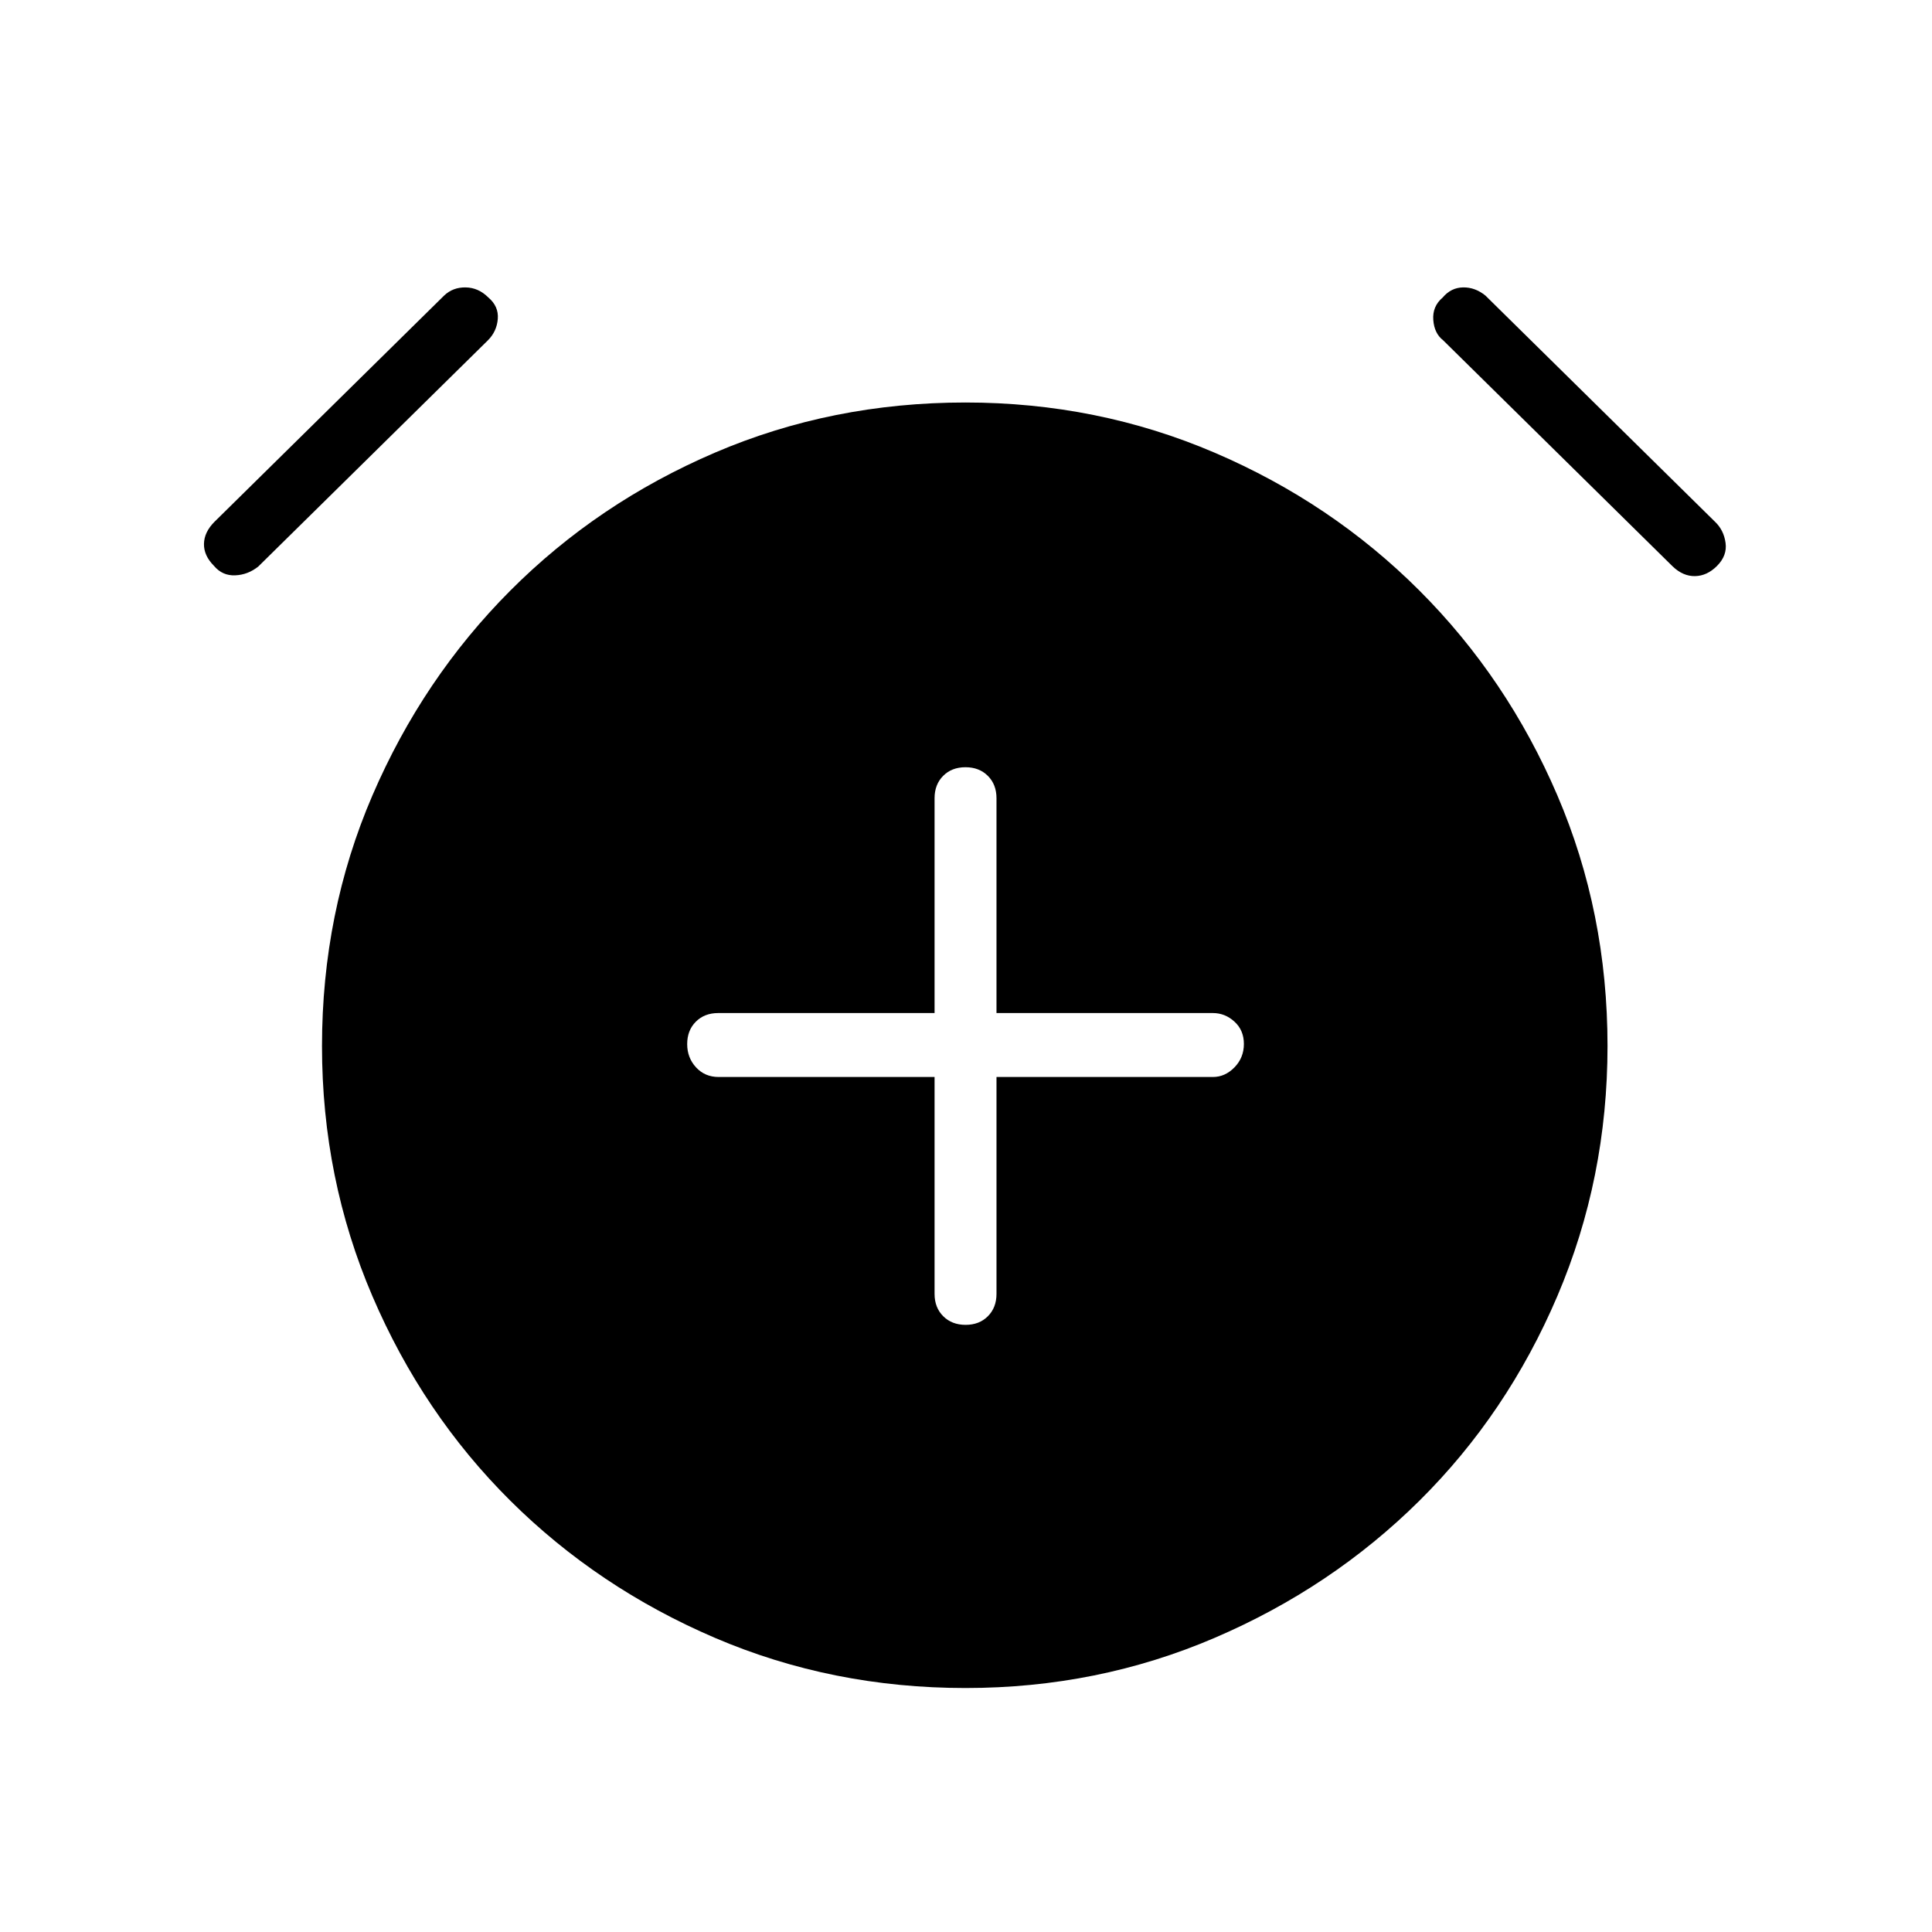 <svg xmlns="http://www.w3.org/2000/svg" width="48" height="48" viewBox="0 -960 960 960"><path d="M464.38-424.85v107.77q0 6.81 4.3 11.1t11.12 4.29q6.82 0 11.08-4.29 4.27-4.29 4.27-11.1v-107.77h107.54q6.04 0 10.71-4.79 4.68-4.8 4.68-11.62 0-6.82-4.68-11.09-4.67-4.27-10.71-4.27H495.15v-106.76q0-6.81-4.29-11.1-4.3-4.29-11.12-4.29-6.82 0-11.09 4.29t-4.27 11.1v106.76H356.85q-6.81 0-11.1 4.3t-4.29 11.12q0 6.82 4.41 11.58 4.4 4.77 11.21 4.77h107.3Zm15.43 303.62q-66.35 0-124.54-24.92-58.19-24.93-101.69-68.16t-68.54-101.65Q160-374.37 160-440.19q0-66.35 25.04-124.54 25.04-58.19 68.54-101.81 43.5-43.61 101.65-68.54Q413.37-760 479.73-760q65.58 0 123.77 24.92 58.19 24.93 101.81 68.54 43.61 43.62 68.54 101.77 24.92 58.14 24.92 124.5 0 65.81-24.92 124.27-24.93 58.46-68.54 101.69-43.62 43.23-101.77 68.16-58.14 24.92-123.73 24.92ZM106.38-678.77q-5.15-5.15-5.03-11 .11-5.85 5.27-11l114.07-112.38q4.39-4.16 10.73-4.04 6.35.11 11.27 5.04 5.16 4.38 4.66 10.61-.5 6.23-4.89 10.62L128.38-678.54q-5.15 4.16-11.5 4.42-6.34.27-10.5-4.65Zm746.77 0q-4.92 4.92-10.88 5.04-5.96.11-11.12-4.81L717.08-790.92q-4.39-3.39-4.89-10.12-.5-6.73 4.66-11.11 4.15-4.93 10.11-5.04 5.96-.12 11.12 4.04l114.07 112.38q4.39 4.15 5.27 10.5.89 6.35-4.27 11.5Z"/></svg>